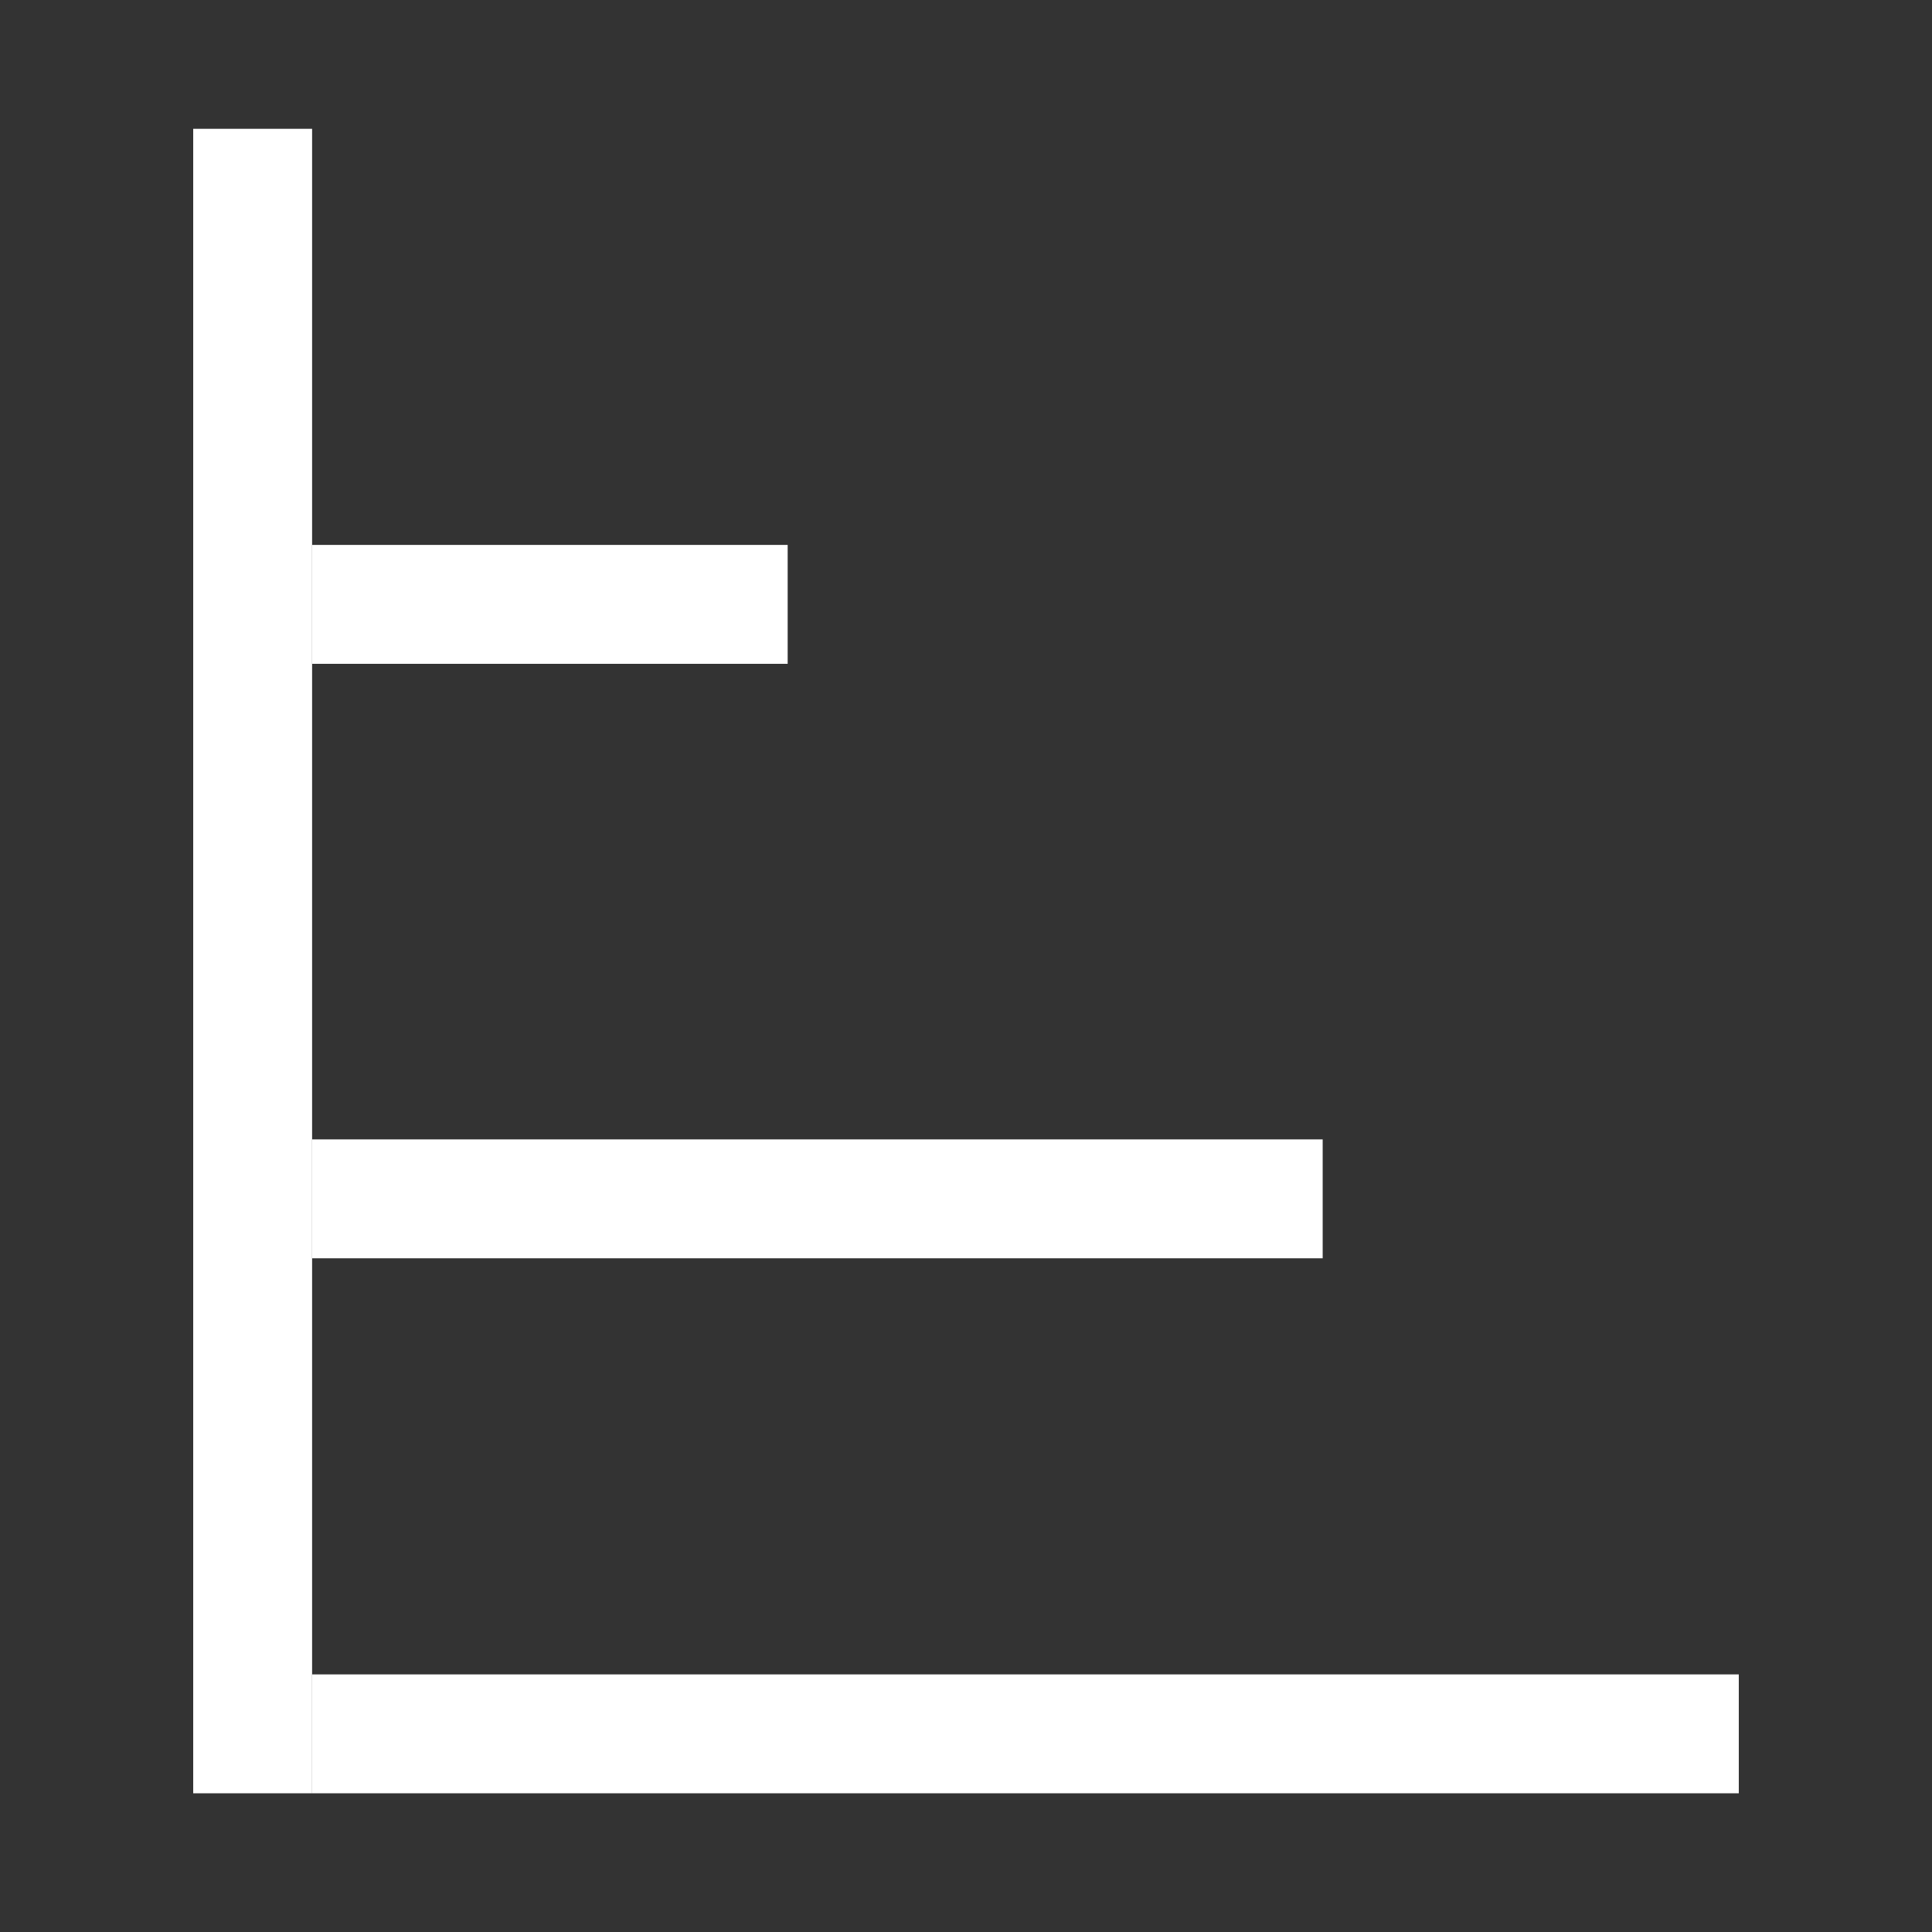 <svg width="150" height="150" viewBox="0 0 150 150" fill="none" xmlns="http://www.w3.org/2000/svg">
<rect x="0" y="0" width="150" height="150" fill="#333333" stroke="none"/>
<rect x="15" y="10" width="9.231" height="129.231" fill="white"/>
<rect width="110.769" height="9.231" transform="matrix(-1 0 0 1 135 130)" fill="white"/>
<rect width="78.462" height="9.231" transform="matrix(-1 0 0 1 102.692 88.462)" fill="white"/>
<rect width="36.923" height="9.231" transform="matrix(-1 0 0 1 61.154 42.308)" fill="white"/>
</svg>
